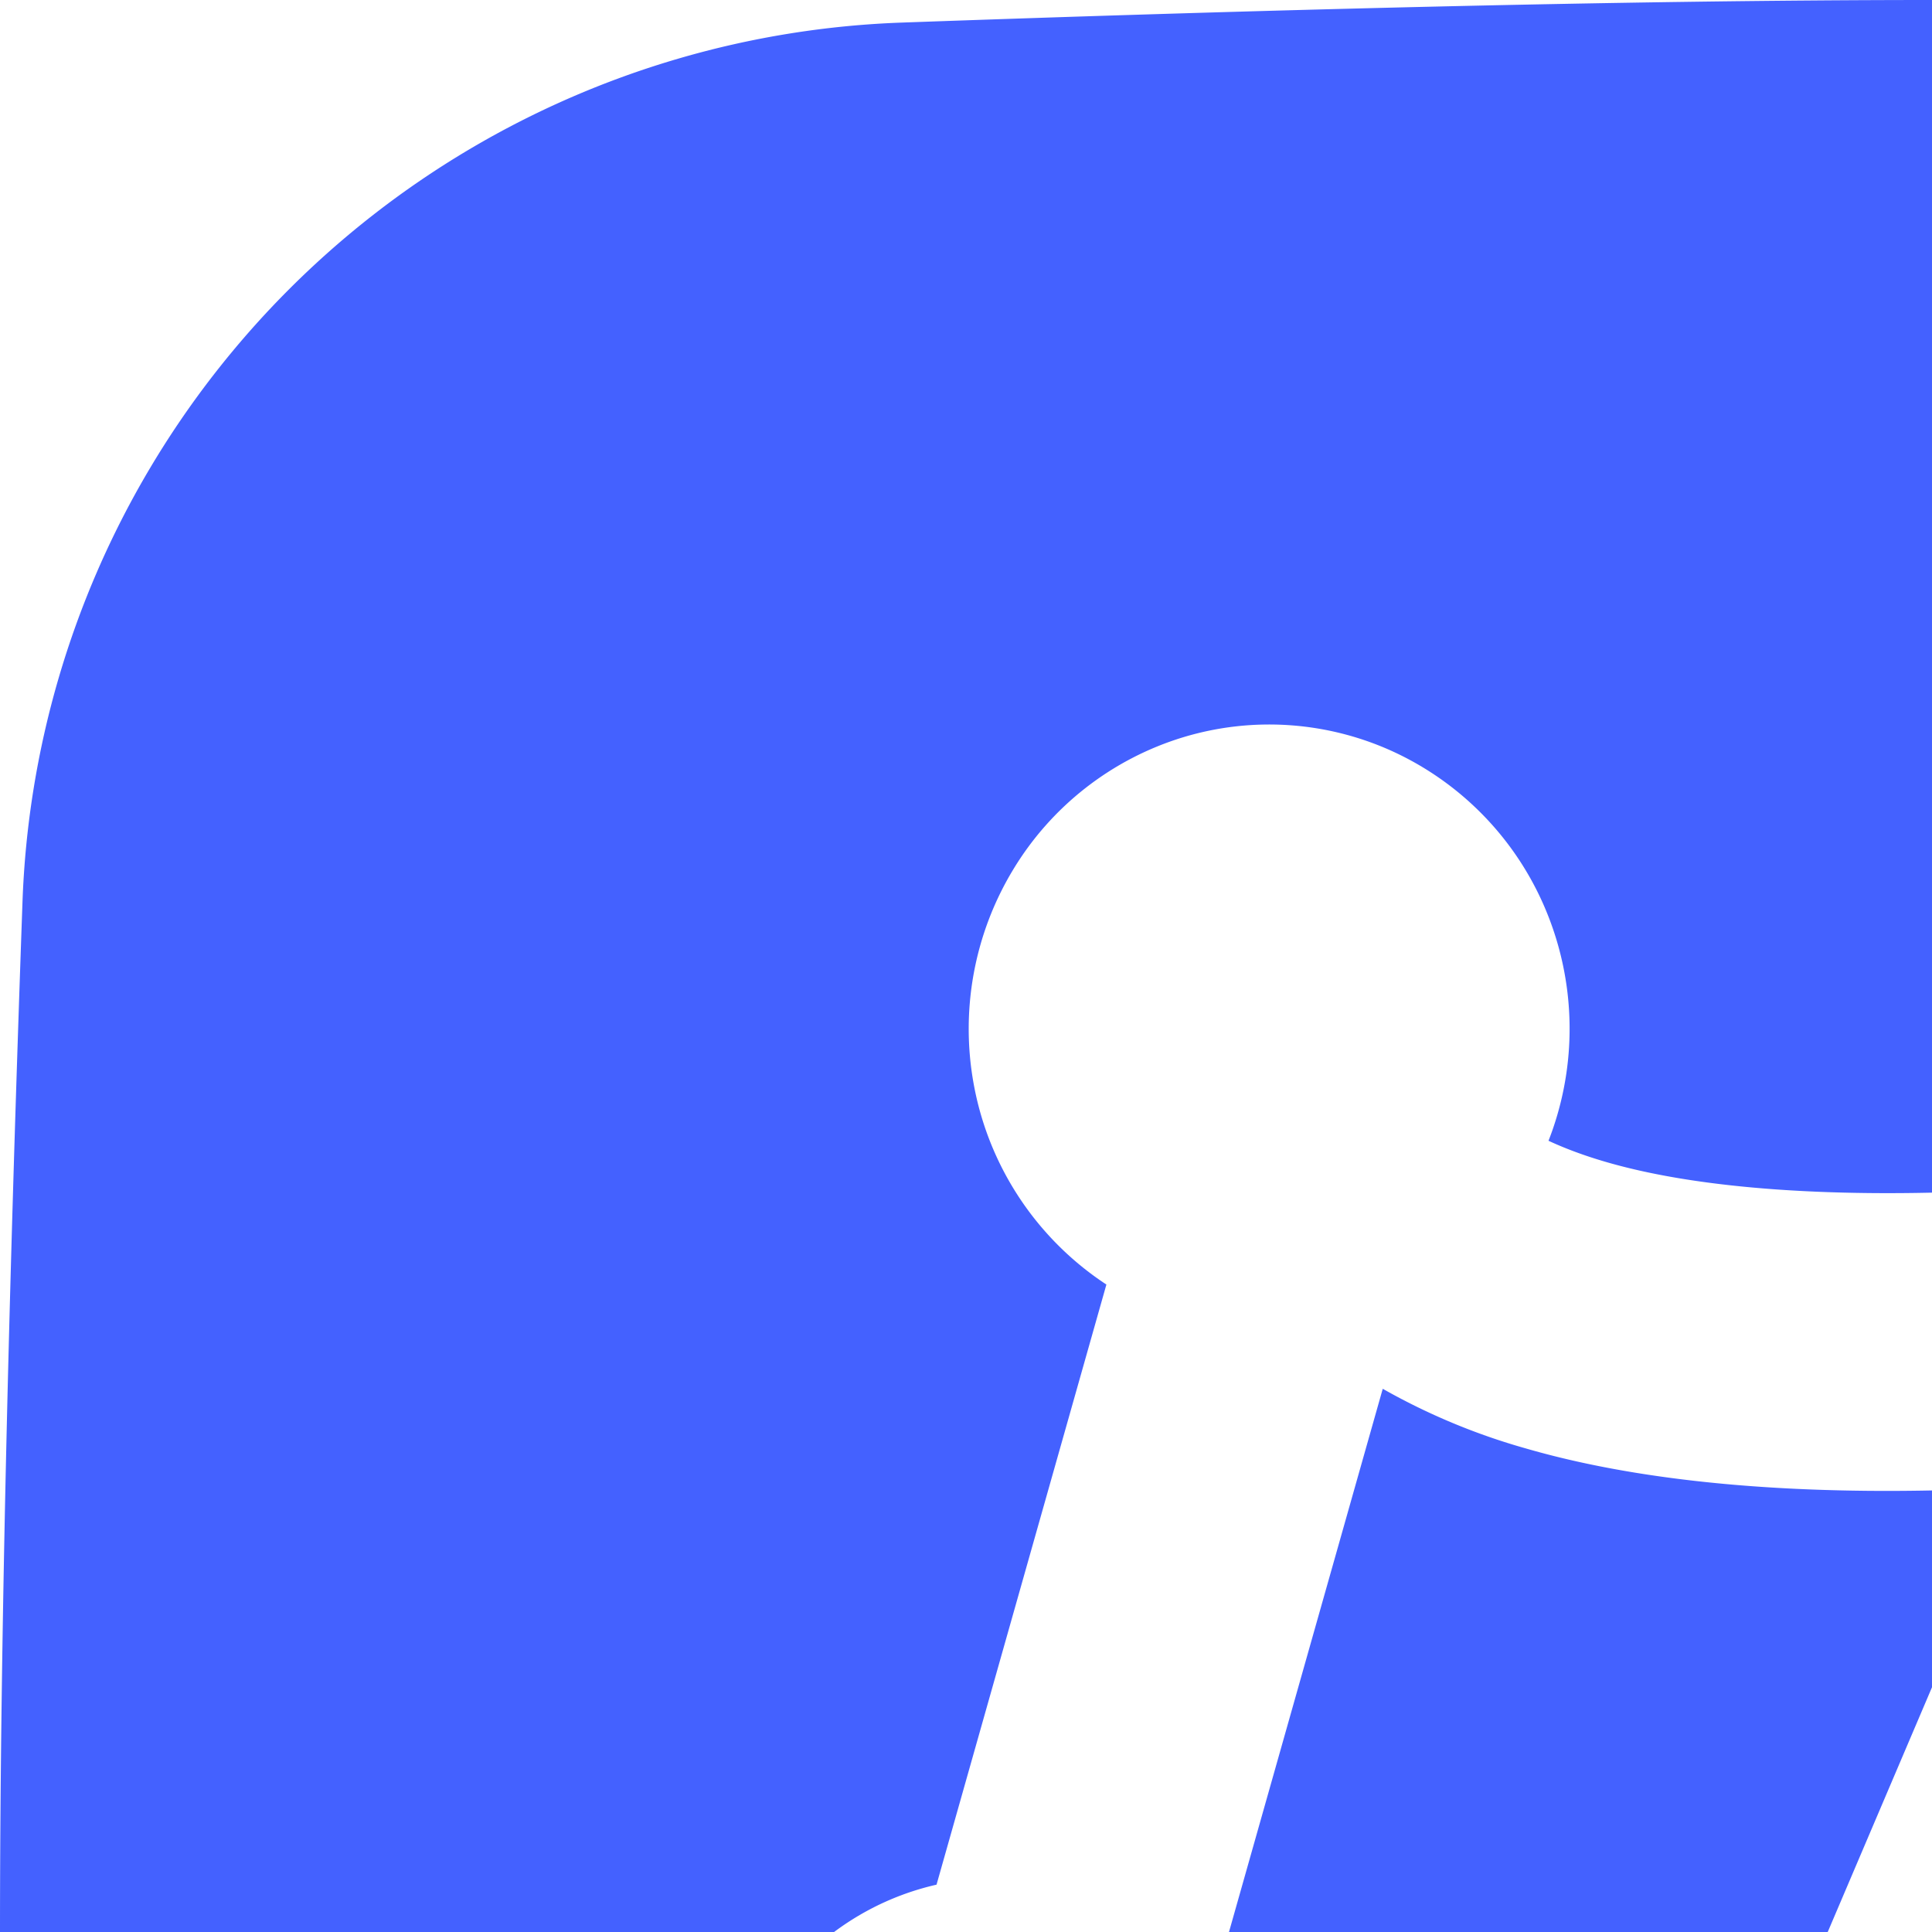 <svg xmlns="http://www.w3.org/2000/svg" viewBox="0 0 24 24" fill="none">
  <path _ngcontent-ng-c1909134112="" fill="#4461FF" fill-rule="evenodd" clip-rule="evenodd" style="color: inherit" d="M11.217.28A11.333 11.333 0 0 0 .279 11.216C.13 15.419 0 20.163 0 24c0 3.837.13 8.581.28 12.783a11.333 11.333 0 0 0 10.937 10.938C15.419 47.87 20.163 48 24 48c3.837 0 8.581-.13 12.783-.28a11.333 11.333 0 0 0 10.938-10.937C47.87 32.581 48 27.836 48 24c0-3.837-.13-8.581-.28-12.783A11.333 11.333 0 0 0 36.784.279C32.581.13 27.836 0 24 0c-3.837 0-8.581.13-12.783.28Zm8.076 13.736a3.769 3.769 0 0 1-.057.155c.196.091.433.182.72.265 1.213.352 2.866.426 4.43.368a30.765 30.765 0 0 0 3.18-.287c1.457-.216 2.615 1.269 2.02 2.666l-5.223 12.26c-.895 3.34.911 5.302 2.425 5.741 1.381.402 3.704-.218 4.714-3.784l.448-1.582-1.36.734a1.451 1.451 0 0 1-1.976-.609 1.49 1.49 0 0 1 .602-2.001l4.863-2.628c.74-.4 1.66-.123 2.065.622l2.674 4.915a1.49 1.49 0 0 1-.574 2.01 1.451 1.451 0 0 1-1.984-.582l-.795-1.46-.453 1.6c-1.459 5.154-5.559 7.387-9.23 6.32-3.523-1.022-6.404-5.109-4.9-10.424l.033-.114 4.143-9.725a29.1 29.1 0 0 1-.537.024c-1.67.062-3.79.009-5.57-.508a8.004 8.004 0 0 1-1.774-.74l-2.113 7.465c.595.82.822 1.9.524 2.955-.511 1.806-2.371 2.85-4.154 2.333-1.783-.518-2.814-2.402-2.303-4.208a3.376 3.376 0 0 1 2.503-2.385l2.11-7.455a3.788 3.788 0 0 1-1.648-2.489 3.82 3.82 0 0 1 .486-2.659 3.739 3.739 0 0 1 2.114-1.65 3.688 3.688 0 0 1 2.662.202 3.76 3.76 0 0 1 1.848 1.952c.357.86.388 1.822.087 2.703Z" />
</svg>